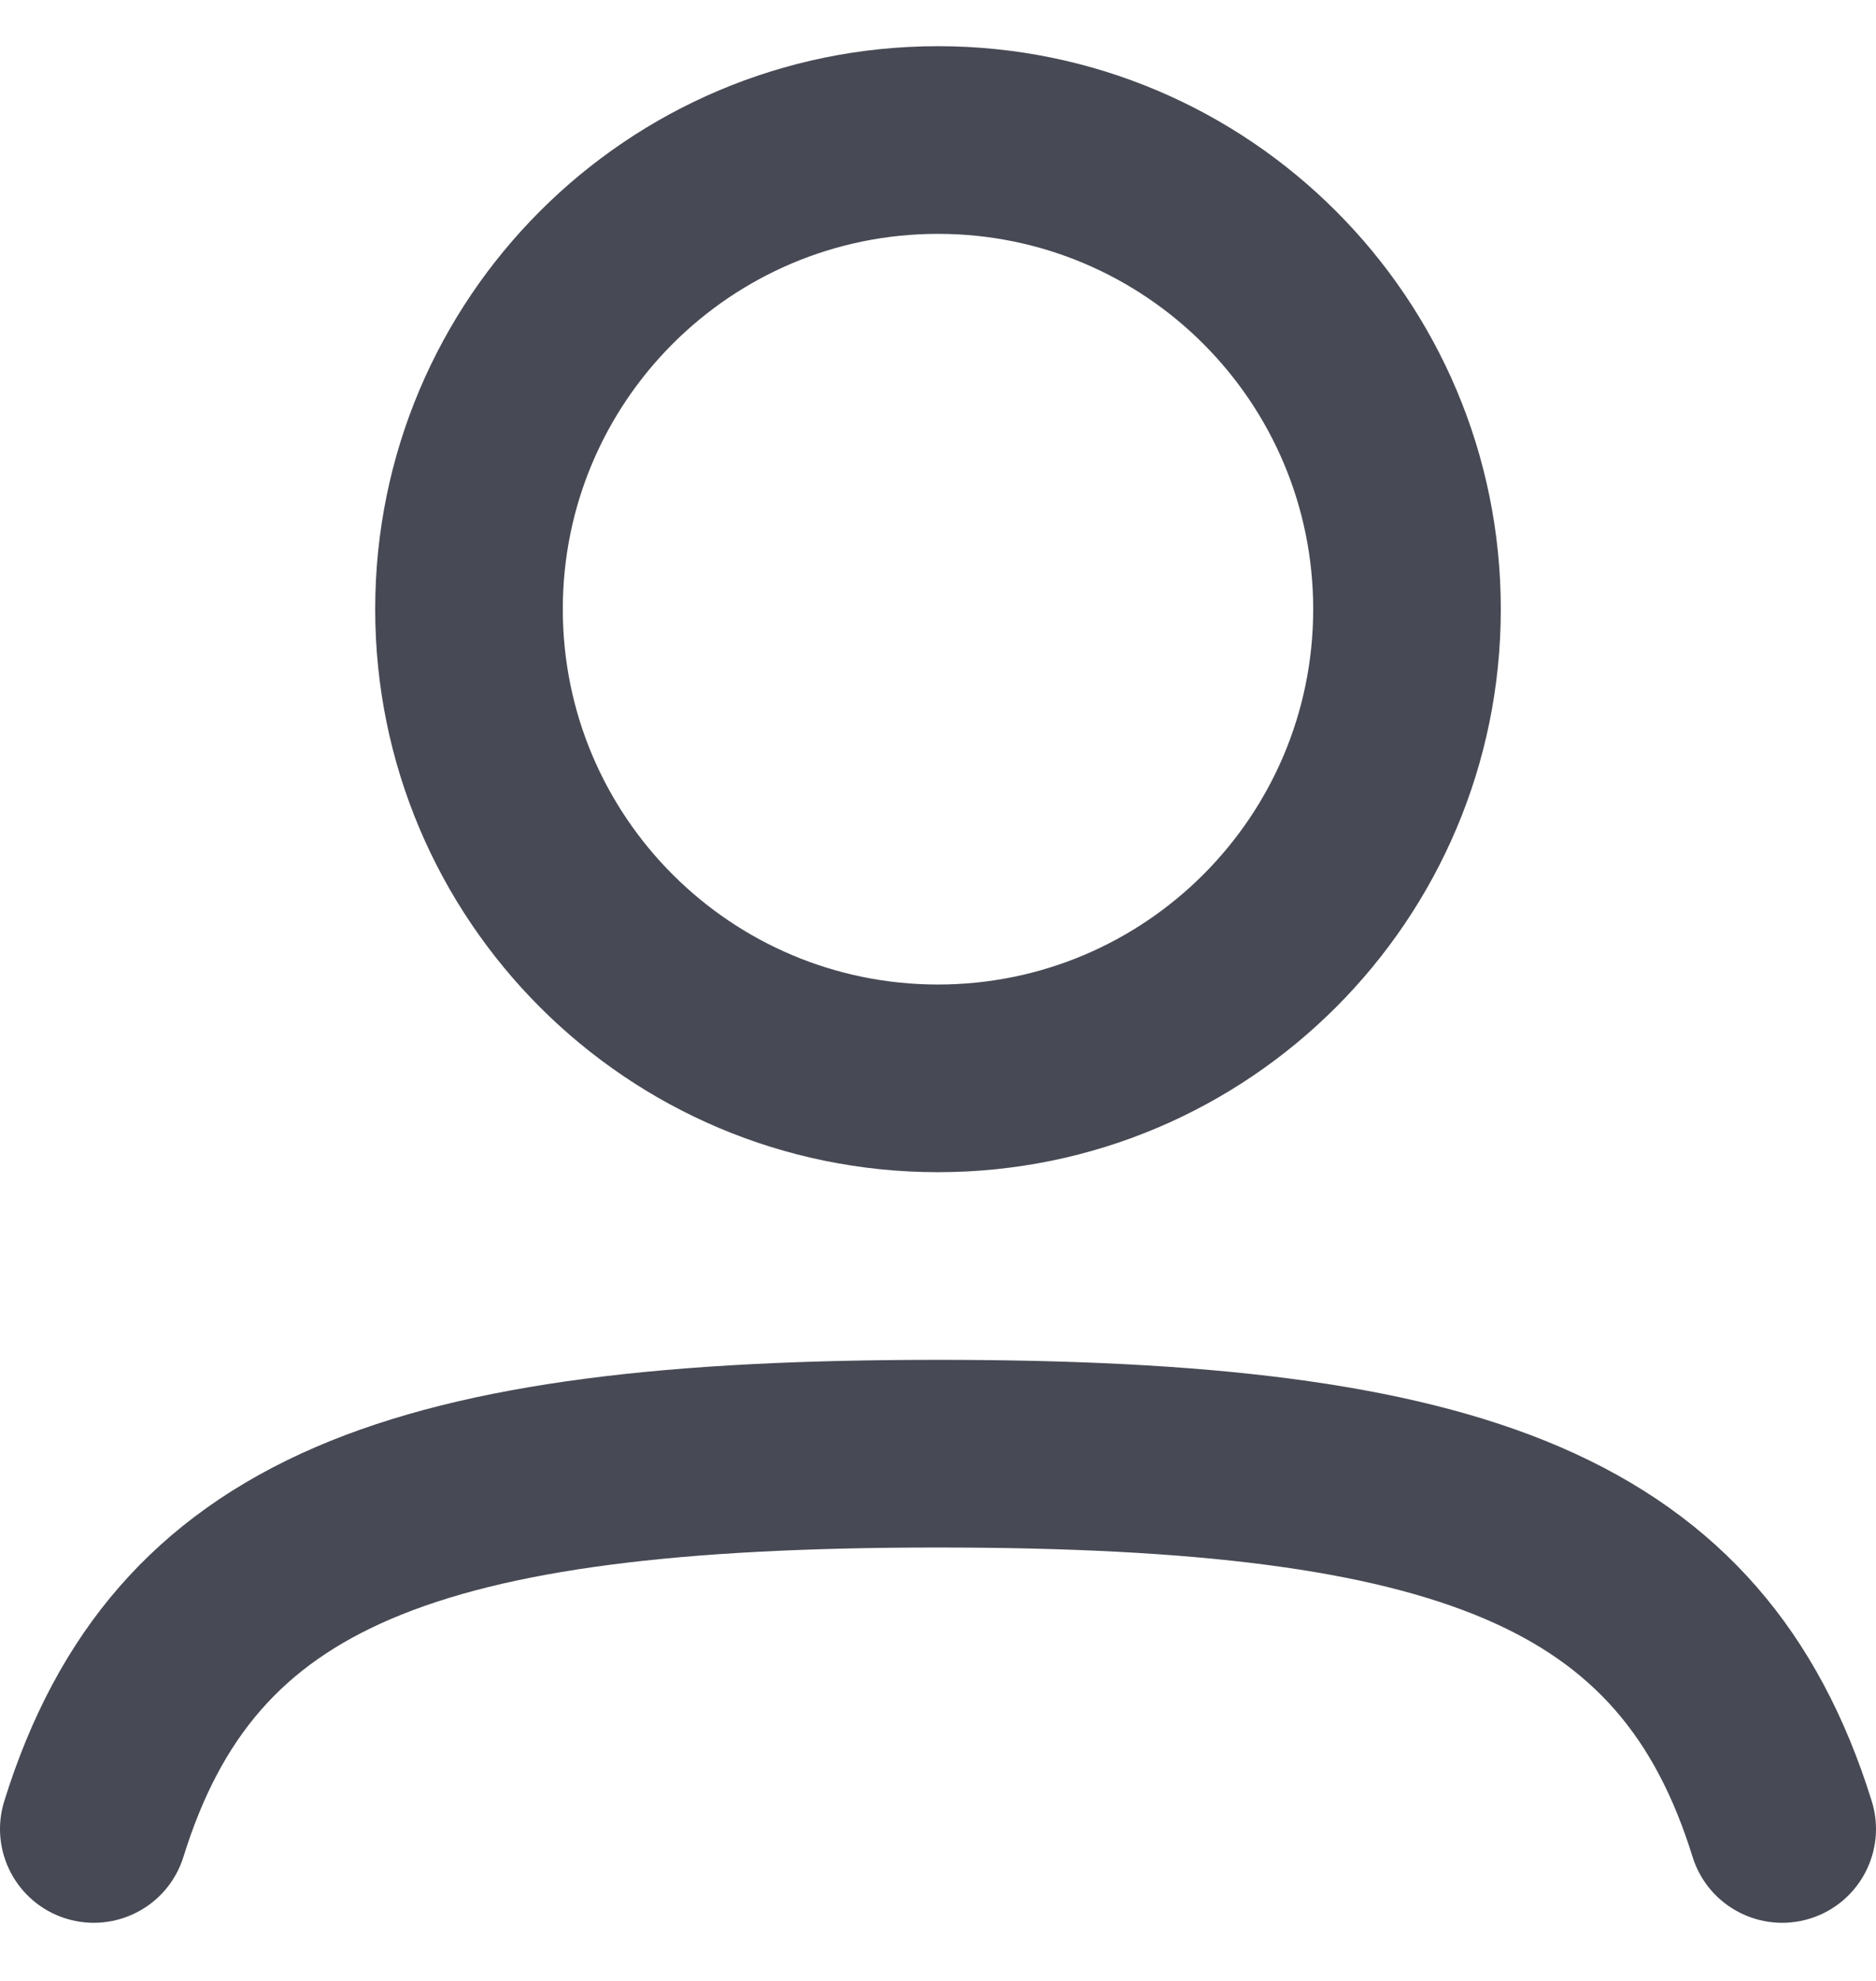 <?xml version="1.0" encoding="UTF-8"?>
<svg width="18px" height="19px" viewBox="0 0.5 18 19" version="1.1" xmlns="http://www.w3.org/2000/svg" xmlns:xlink="http://www.w3.org/1999/xlink">
    <title>icon</title>
    <g id="Page-1" stroke="none" stroke-width="1" fill="none" fill-rule="evenodd">
        <g id="app-assets" transform="translate(-384, -834)" fill="#474954">
            <g id="Group-4" transform="translate(77.5, 771)">
                <g id="icon" transform="translate(306.5, 63.943)">
                    <path d="M9,1.8 C7.012,1.8 5.4,3.412 5.4,5.4 C5.4,7.388 7.012,9 9,9 C10.988,9 12.6,7.388 12.6,5.4 C12.6,3.412 10.988,1.8 9,1.8 Z M3.6,5.4 C3.6,2.418 6.018,0 9,0 C11.982,0 14.4,2.418 14.4,5.4 C14.4,8.382 11.982,10.8 9,10.8 C6.018,10.8 3.6,8.382 3.6,5.4 Z M3.745,15.088 C2.717,15.53 2.119,16.213 1.76,17.367 C1.612,17.842 1.107,18.106 0.633,17.959 C0.158,17.811 -0.107,17.307 0.041,16.832 C0.543,15.218 1.484,14.101 3.035,13.434 C4.504,12.803 6.472,12.6 9,12.6 C11.528,12.6 13.496,12.803 14.965,13.434 C16.516,14.101 17.457,15.218 17.959,16.832 C18.107,17.307 17.842,17.811 17.367,17.959 C16.893,18.106 16.388,17.842 16.24,17.367 C15.881,16.213 15.283,15.53 14.255,15.088 C13.145,14.612 11.494,14.4 9,14.4 C6.506,14.4 4.855,14.612 3.745,15.088 Z" id="Combined-Shape"></path>
                </g>
            </g>
        </g>
    </g>
</svg>